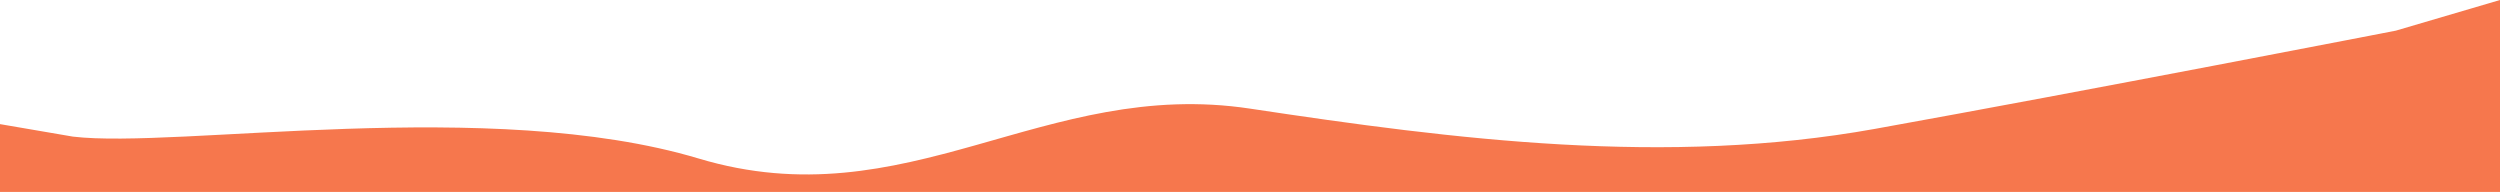 <svg width="1680" height="129" viewBox="0 0 1680 129" fill="none" xmlns="http://www.w3.org/2000/svg">
<path fill-rule="evenodd" clip-rule="evenodd" d="M0 83.408L49 91.803C119 100.199 329.5 64.547 469.5 106.525C609.5 148.502 701.5 52.085 840 72.991C978.5 93.896 1120 111.781 1260 86.595C1400 61.408 1610 20.596 1610 20.596L1680 0V129H1610C1540 129 1400 129 1260 129C1120 129 980 129 840 129C700 129 560 129 420 129C280 129 140 129 70 129H0V83.408Z" fill="#F6774D"/>
</svg>

